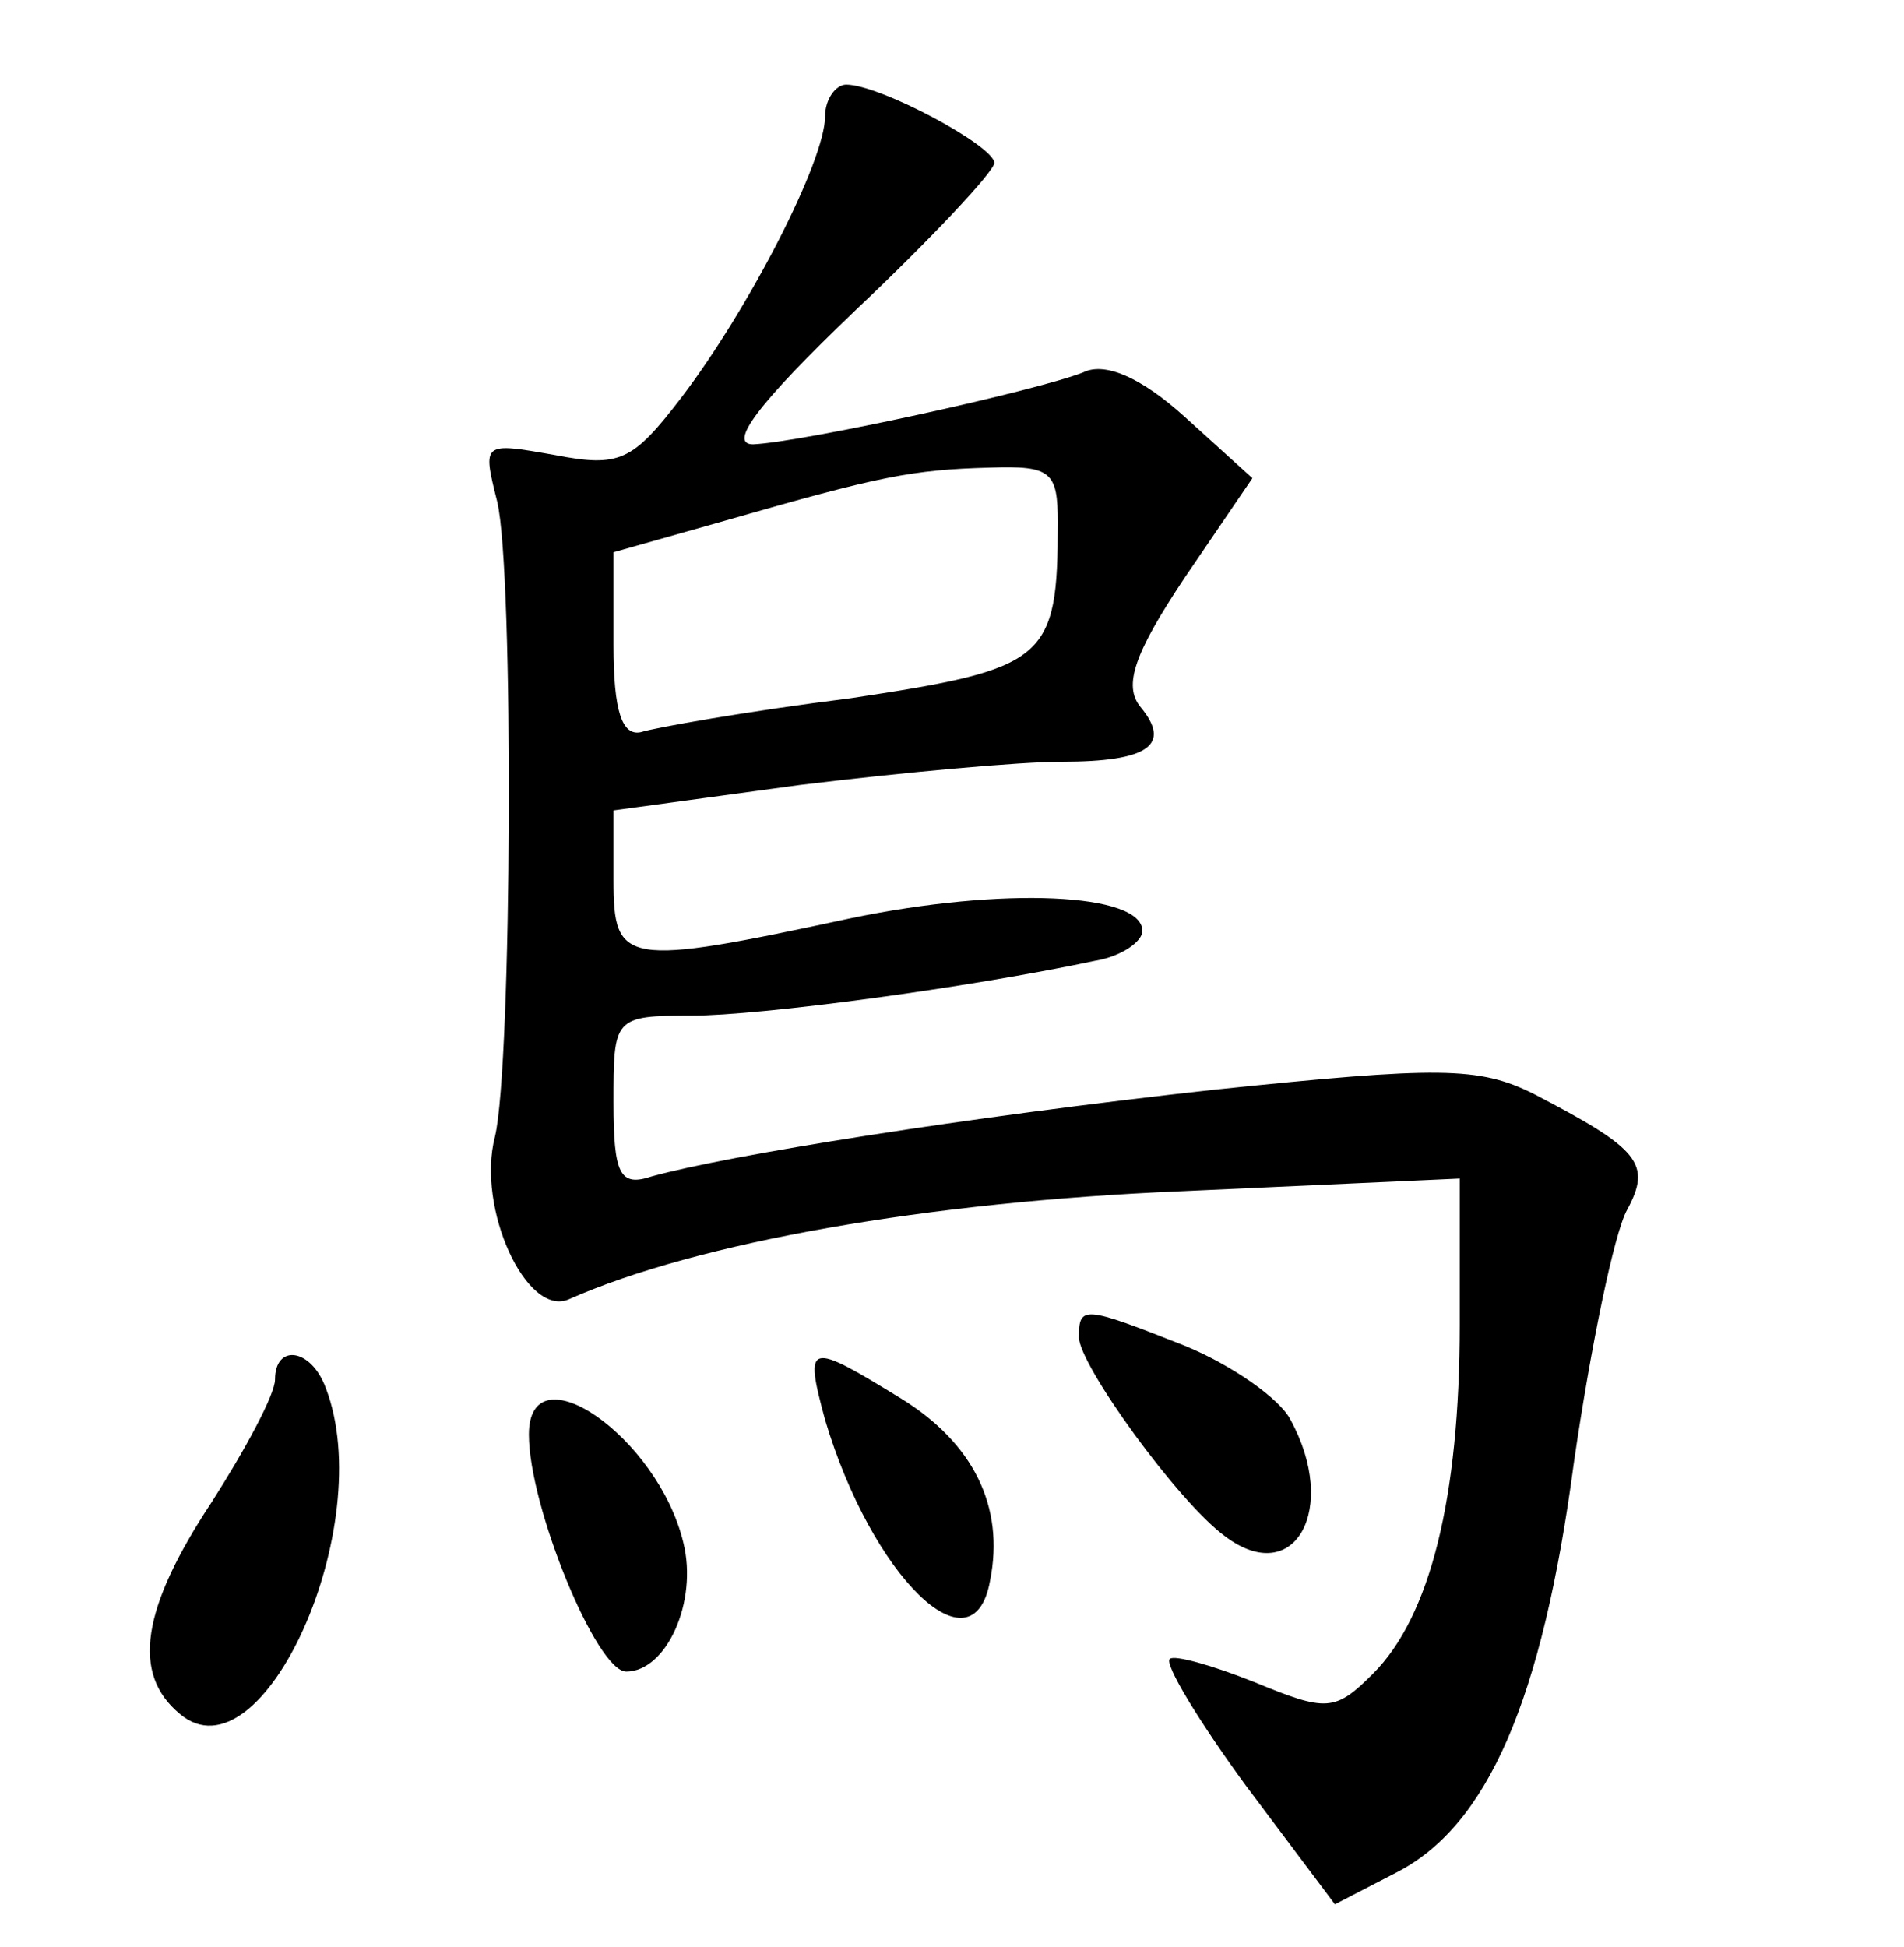 <?xml version="1.0" standalone="no"?>
<!DOCTYPE svg PUBLIC "-//W3C//DTD SVG 20010904//EN"
 "http://www.w3.org/TR/2001/REC-SVG-20010904/DTD/svg10.dtd">
<svg version="1.0" xmlns="http://www.w3.org/2000/svg"
 width="90pt" height="92pt" viewBox="0 0 90 92"
 preserveAspectRatio="xMidYMid meet">
<g transform="translate(0,92) scale(0.1,-0.1)"
fill="#000000" stroke="none">
<path d="M390 865 c0 -21 -36 -91 -68 -133 -23 -30 -29 -33 -60 -27 -34 6 -34
6 -27 -22 8 -33 7 -266 -1 -300 -9 -34 15 -86 35 -77 61 27 170 46 289 51
l132 6 0 -69 c0 -82 -14 -138 -41 -165 -18 -18 -22 -18 -56 -4 -20 8 -38 13
-40 11 -3 -2 14 -30 36 -60 l42 -56 29 15 c43 22 69 81 84 194 8 55 19 108 25
119 12 22 6 29 -44 55 -26 13 -45 13 -151 2 -118 -13 -230 -31 -266 -41 -15
-5 -18 1 -18 35 0 40 0 41 37 41 32 0 130 13 191 26 12 2 22 9 22 14 0 18 -66
21 -138 6 -107 -23 -112 -22 -112 18 l0 33 88 12 c49 6 104 11 124 11 41 0 52
8 37 26 -8 10 -3 25 21 61 l32 47 -32 29 c-21 19 -38 26 -48 21 -23 -9 -133
-33 -156 -34 -12 0 2 19 48 63 36 34 66 66 66 70 0 8 -54 37 -70 37 -5 0 -10
-7 -10 -15z m110 -192 c0 -65 -5 -69 -98 -83 -48 -6 -93 -14 -99 -16 -9 -2
-13 10 -13 41 l0 44 53 15 c73 21 88 24 125 25 29 1 32 -2 32 -26z"/>
<path d="M510 288 c0 -13 47 -78 69 -94 33 -25 54 13 31 55 -5 10 -28 26 -50
35 -48 19 -50 19 -50 4z"/>
<path d="M130 268 c0 -7 -14 -33 -30 -58 -33 -50 -38 -81 -15 -100 39 -33 94
89 69 154 -7 19 -24 21 -24 4z"/>
<path d="M390 249 c22 -74 70 -121 78 -76 7 35 -8 65 -42 86 -44 27 -46 27
-36 -10z"/>
<path d="M250 242 c0 -34 32 -112 46 -112 19 0 34 33 27 61 -12 50 -73 92 -73
51z"/>
</g>
</svg>

